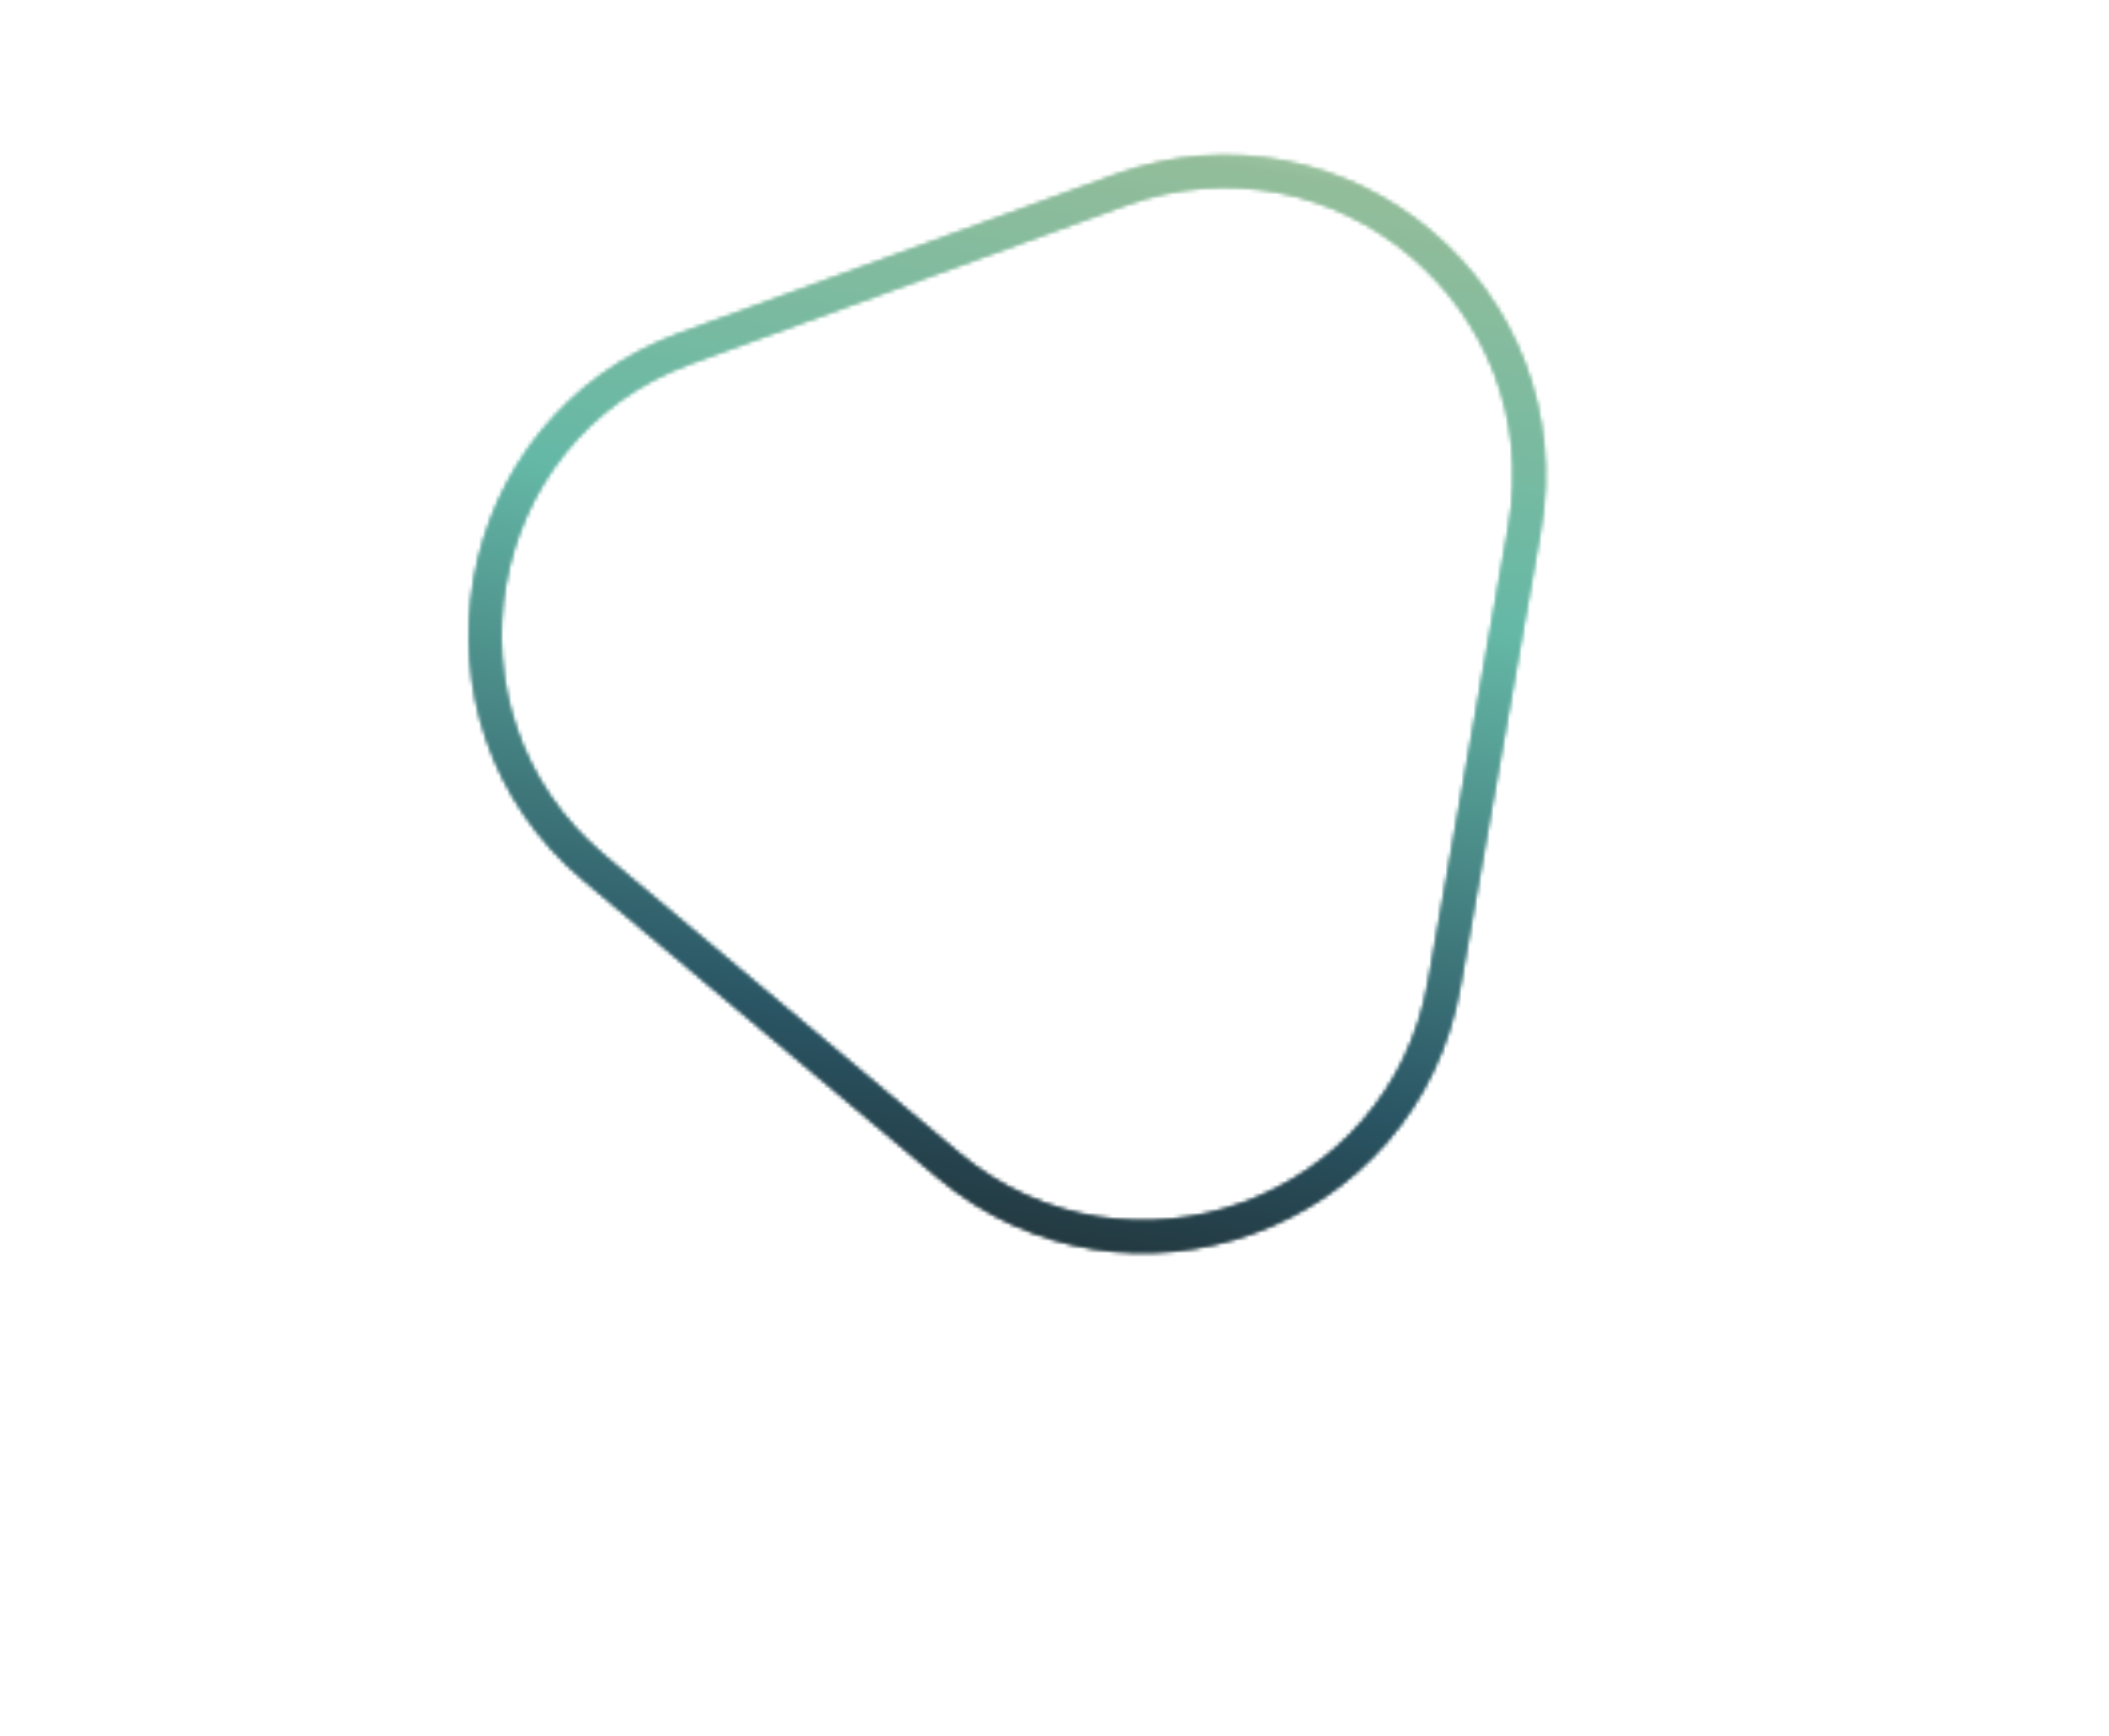 <svg width="526" height="433" viewBox="0 0 526 433" fill="none" xmlns="http://www.w3.org/2000/svg">
<mask id="mask0_138_35" style="mask-type:alpha" maskUnits="userSpaceOnUse" x="116" y="38" width="270" height="275">
<path d="M171.022 86.85L279.37 47.414C334.347 27.404 390.368 74.412 380.209 132.028L360.187 245.579C350.028 303.195 281.307 328.207 236.49 290.601L148.163 216.486C103.346 178.88 116.045 106.86 171.022 86.85Z" stroke="black" stroke-width="8"/>
</mask>
<g mask="url(#mask0_138_35)">
<rect x="47.018" y="319.968" width="371.501" height="371.501" transform="rotate(-80 47.018 319.968)" fill="url(#paint0_linear_138_35)"/>
</g>
<g filter="url(#filter0_f_138_35)">
<mask id="mask1_138_35" style="mask-type:alpha" maskUnits="userSpaceOnUse" x="116" y="38" width="270" height="275">
<path d="M171.022 86.85L279.37 47.414C334.347 27.404 390.368 74.412 380.209 132.028L360.187 245.579C350.028 303.195 281.307 328.207 236.49 290.601L148.163 216.486C103.346 178.88 116.045 106.86 171.022 86.85Z" stroke="black" stroke-width="8"/>
</mask>
<g mask="url(#mask1_138_35)">
<rect x="47.018" y="319.968" width="371.501" height="371.501" transform="rotate(-80 47.018 319.968)" fill="url(#paint1_linear_138_35)"/>
</g>
</g>
<defs>
<filter id="filter0_f_138_35" x="96.991" y="18.72" width="308.422" height="313.739" filterUnits="userSpaceOnUse" color-interpolation-filters="sRGB">
<feFlood flood-opacity="0" result="BackgroundImageFix"/>
<feBlend mode="normal" in="SourceGraphic" in2="BackgroundImageFix" result="shape"/>
<feGaussianBlur stdDeviation="10" result="effect1_foregroundBlur_138_35"/>
</filter>
<linearGradient id="paint0_linear_138_35" x1="418.519" y1="505.511" x2="47.018" y2="505.511" gradientUnits="userSpaceOnUse">
<stop stop-color="#F0F7DA"/>
<stop offset="0.14" stop-color="#93BD9A"/>
<stop offset="0.415" stop-color="#65B8A6"/>
<stop offset="0.75" stop-color="#2A5564"/>
<stop offset="1" stop-color="#1C1C1C"/>
</linearGradient>
<linearGradient id="paint1_linear_138_35" x1="418.519" y1="505.511" x2="47.018" y2="505.511" gradientUnits="userSpaceOnUse">
<stop stop-color="#F0F7DA"/>
<stop offset="0.14" stop-color="#93BD9A"/>
<stop offset="0.415" stop-color="#65B8A6"/>
<stop offset="0.75" stop-color="#2A5564"/>
<stop offset="1" stop-color="#1C1C1C"/>
</linearGradient>
</defs>
</svg>
